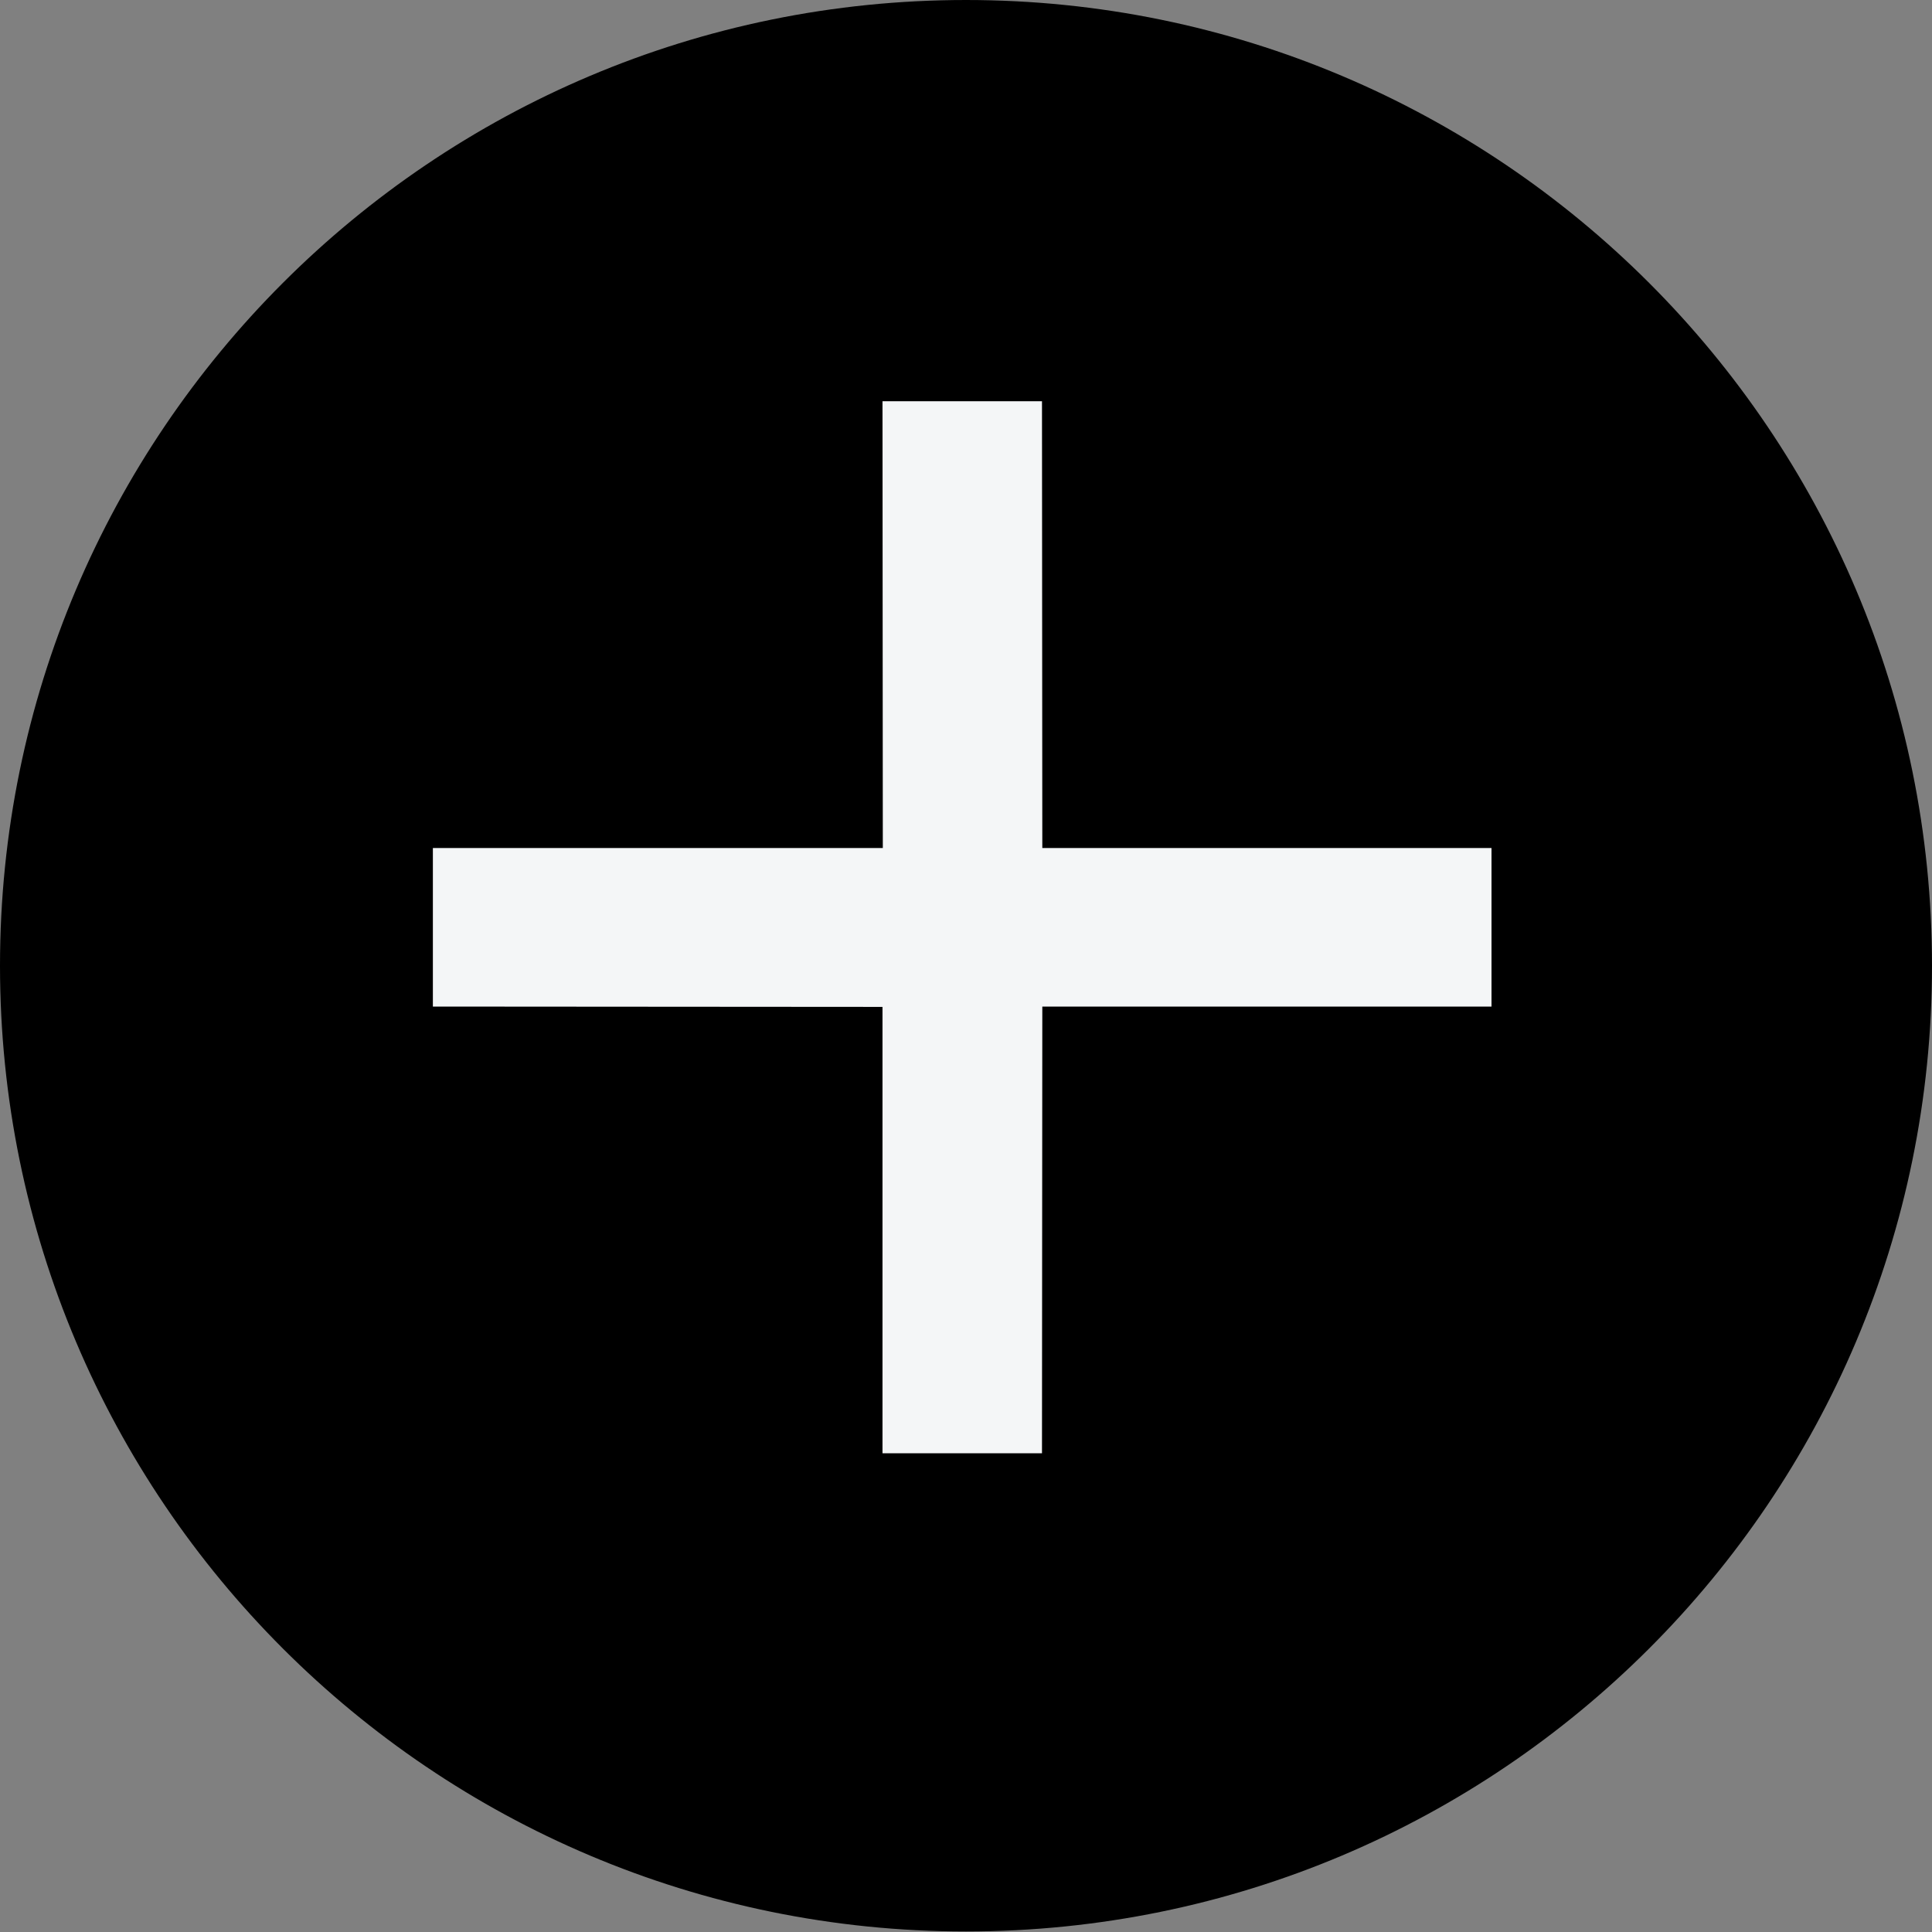 <svg width="18" height="18" viewBox="0 0 18 18" fill="none" xmlns="http://www.w3.org/2000/svg">
<rect x="0" y="0" width="18" height="18" fill="#808080" stroke="none"/>
<g clip-path="url(#clip0_1719_4895)">
<path d="M17.5 8.997C17.5 13.69 13.695 17.495 9 17.495C4.305 17.495 0.5 13.69 0.5 8.997C0.5 4.305 4.305 0.5 9 0.5C13.695 0.5 17.5 4.305 17.5 8.997Z" fill="black" stroke="black"/>
<path d="M13.896 9.378L13.896 7.901L9.711 7.901L9.708 3.738H8.222L8.225 7.901H4.033L4.033 9.378L8.222 9.381L8.222 13.54H9.708L9.711 9.378L13.896 9.378Z" fill="#F4F6F7"/>
</g>
<defs>
<clipPath id="clip0_1719_4895">
<rect width="18" height="18" fill="white"/>
</clipPath>
</defs>
</svg>
